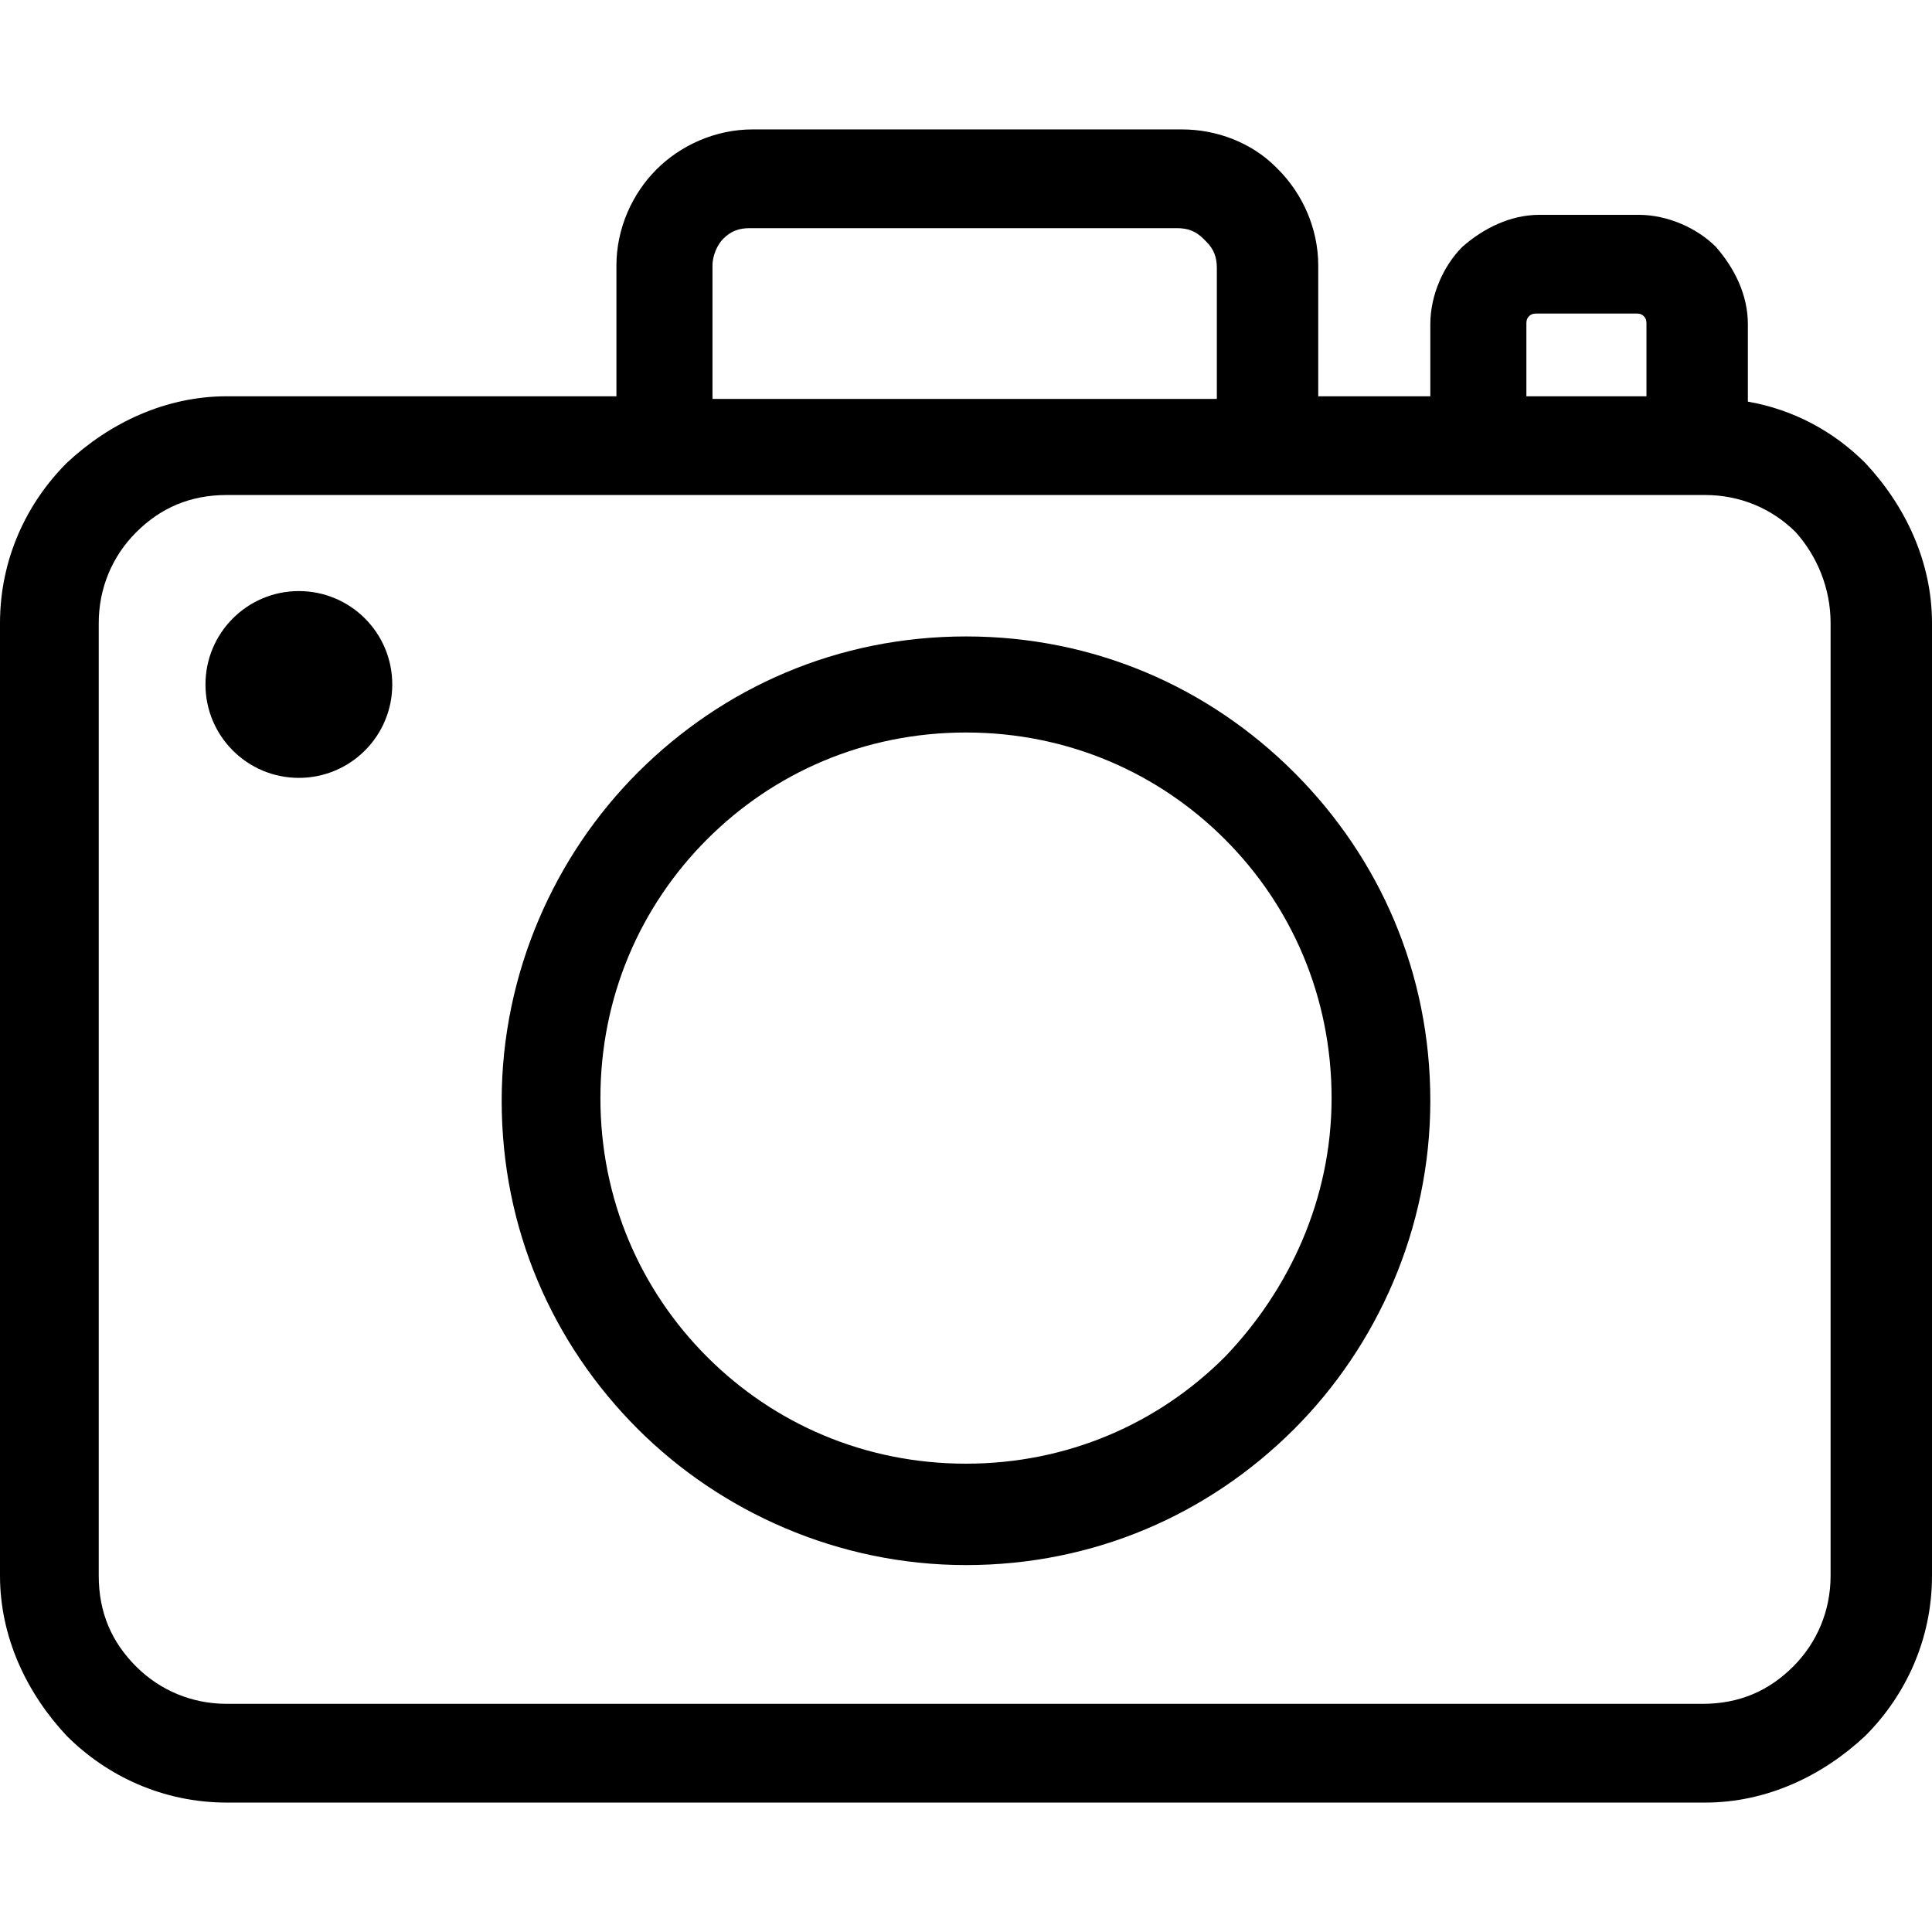 <?xml version="1.0" encoding="iso-8859-1"?>
<!-- Generator: Adobe Illustrator 19.0.0, SVG Export Plug-In . SVG Version: 6.00 Build 0)  -->
<svg version="1.1" id="Capa_1" xmlns="http://www.w3.org/2000/svg" xmlns:xlink="http://www.w3.org/1999/xlink" x="0px" y="0px"
	 viewBox="0 0 289.6 289.6" style="enable-background:new 0 0 289.6 289.6;" xml:space="preserve">
<g>
	<g>
		<path d="M279.6,69.4c-4.8-4.8-10.8-8-17.6-9.2V48.6c0-4.4-2-8.4-4.8-11.6c-2.8-2.8-7.2-4.8-11.6-4.8h-14.8c-4.4,0-8.4,2-11.6,4.8
			c-2.8,2.8-4.8,7.2-4.8,11.6v10.8h-16.8V39.8c0-5.6-2.4-10.8-6-14.4l-0.4-0.4c-3.6-3.6-8.8-5.6-14-5.6h-64.4
			c-5.6,0-10.8,2.4-14.4,6c-3.6,3.6-6,8.8-6,14.4v19.6H34c-9.2,0-17.6,4-24,10c-6,6-10,14.4-10,24v142.8c0,9.2,4,17.6,10,24
			c6,6,14.4,10,24,10h221.6c9.2,0,17.6-4,24-10c6-6,10-14.4,10-24V93.4C289.6,84.2,285.6,75.8,279.6,69.4z M228.8,48.6
			c0-0.4,0-0.8,0.4-1.2c0.4-0.4,0.8-0.4,1.2-0.4h14.8c0.4,0,0.8,0,1.2,0.4c0.4,0.4,0.4,0.8,0.4,1.2v10.8h-18V48.6z M106.8,39.8
			c0-1.6,0.8-3.2,1.6-4c1.2-1.2,2.4-1.6,4-1.6h64c1.6,0,2.8,0.4,4,1.6l0.4,0.4c1.2,1.2,1.6,2.4,1.6,4v19.6h-75.6V39.8z M274.4,236.2
			c0,5.2-2,10-5.6,13.6c-3.6,3.6-8,5.6-13.6,5.6H34c-5.2,0-10-2-13.6-5.6c-3.6-3.6-5.6-8-5.6-13.6V93.4c0-5.2,2-10,5.6-13.6
			c3.6-3.6,8-5.6,13.6-5.6h65.6H190h31.6h32.8h1.2c5.2,0,10,2,13.6,5.6c3.2,3.6,5.2,8.4,5.2,13.6V236.2z"/>
	</g>
</g>
<g>
	<g>
		<path d="M194,115.8c-12.8-12.8-30-20.4-49.2-20.4s-36.4,7.6-49.2,20.4c-12.4,12.4-20.4,30-20.4,49.2c0,19.2,7.6,36.4,20.4,49.2
			c12.4,12.4,30,20.4,49.2,20.4s36.4-7.6,49.2-20.4c12.4-12.4,20.4-30,20.4-49.2S206.8,128.6,194,115.8z M183.6,203.4
			c-10,10-23.6,16-38.8,16s-28.8-6-38.8-16s-16-23.6-16-38.8c0-15.2,6-28.8,16-38.8s23.6-16,38.8-16s28.8,6,38.8,16s16,23.6,16,38.8
			S193.2,193.4,183.6,203.4z"/>
	</g>
</g>
<g>
	<g>
		<circle cx="44.8" cy="102.6" r="14"/>
	</g>
</g>
<g>
</g>
<g>
</g>
<g>
</g>
<g>
</g>
<g>
</g>
<g>
</g>
<g>
</g>
<g>
</g>
<g>
</g>
<g>
</g>
<g>
</g>
<g>
</g>
<g>
</g>
<g>
</g>
<g>
</g>
</svg>
